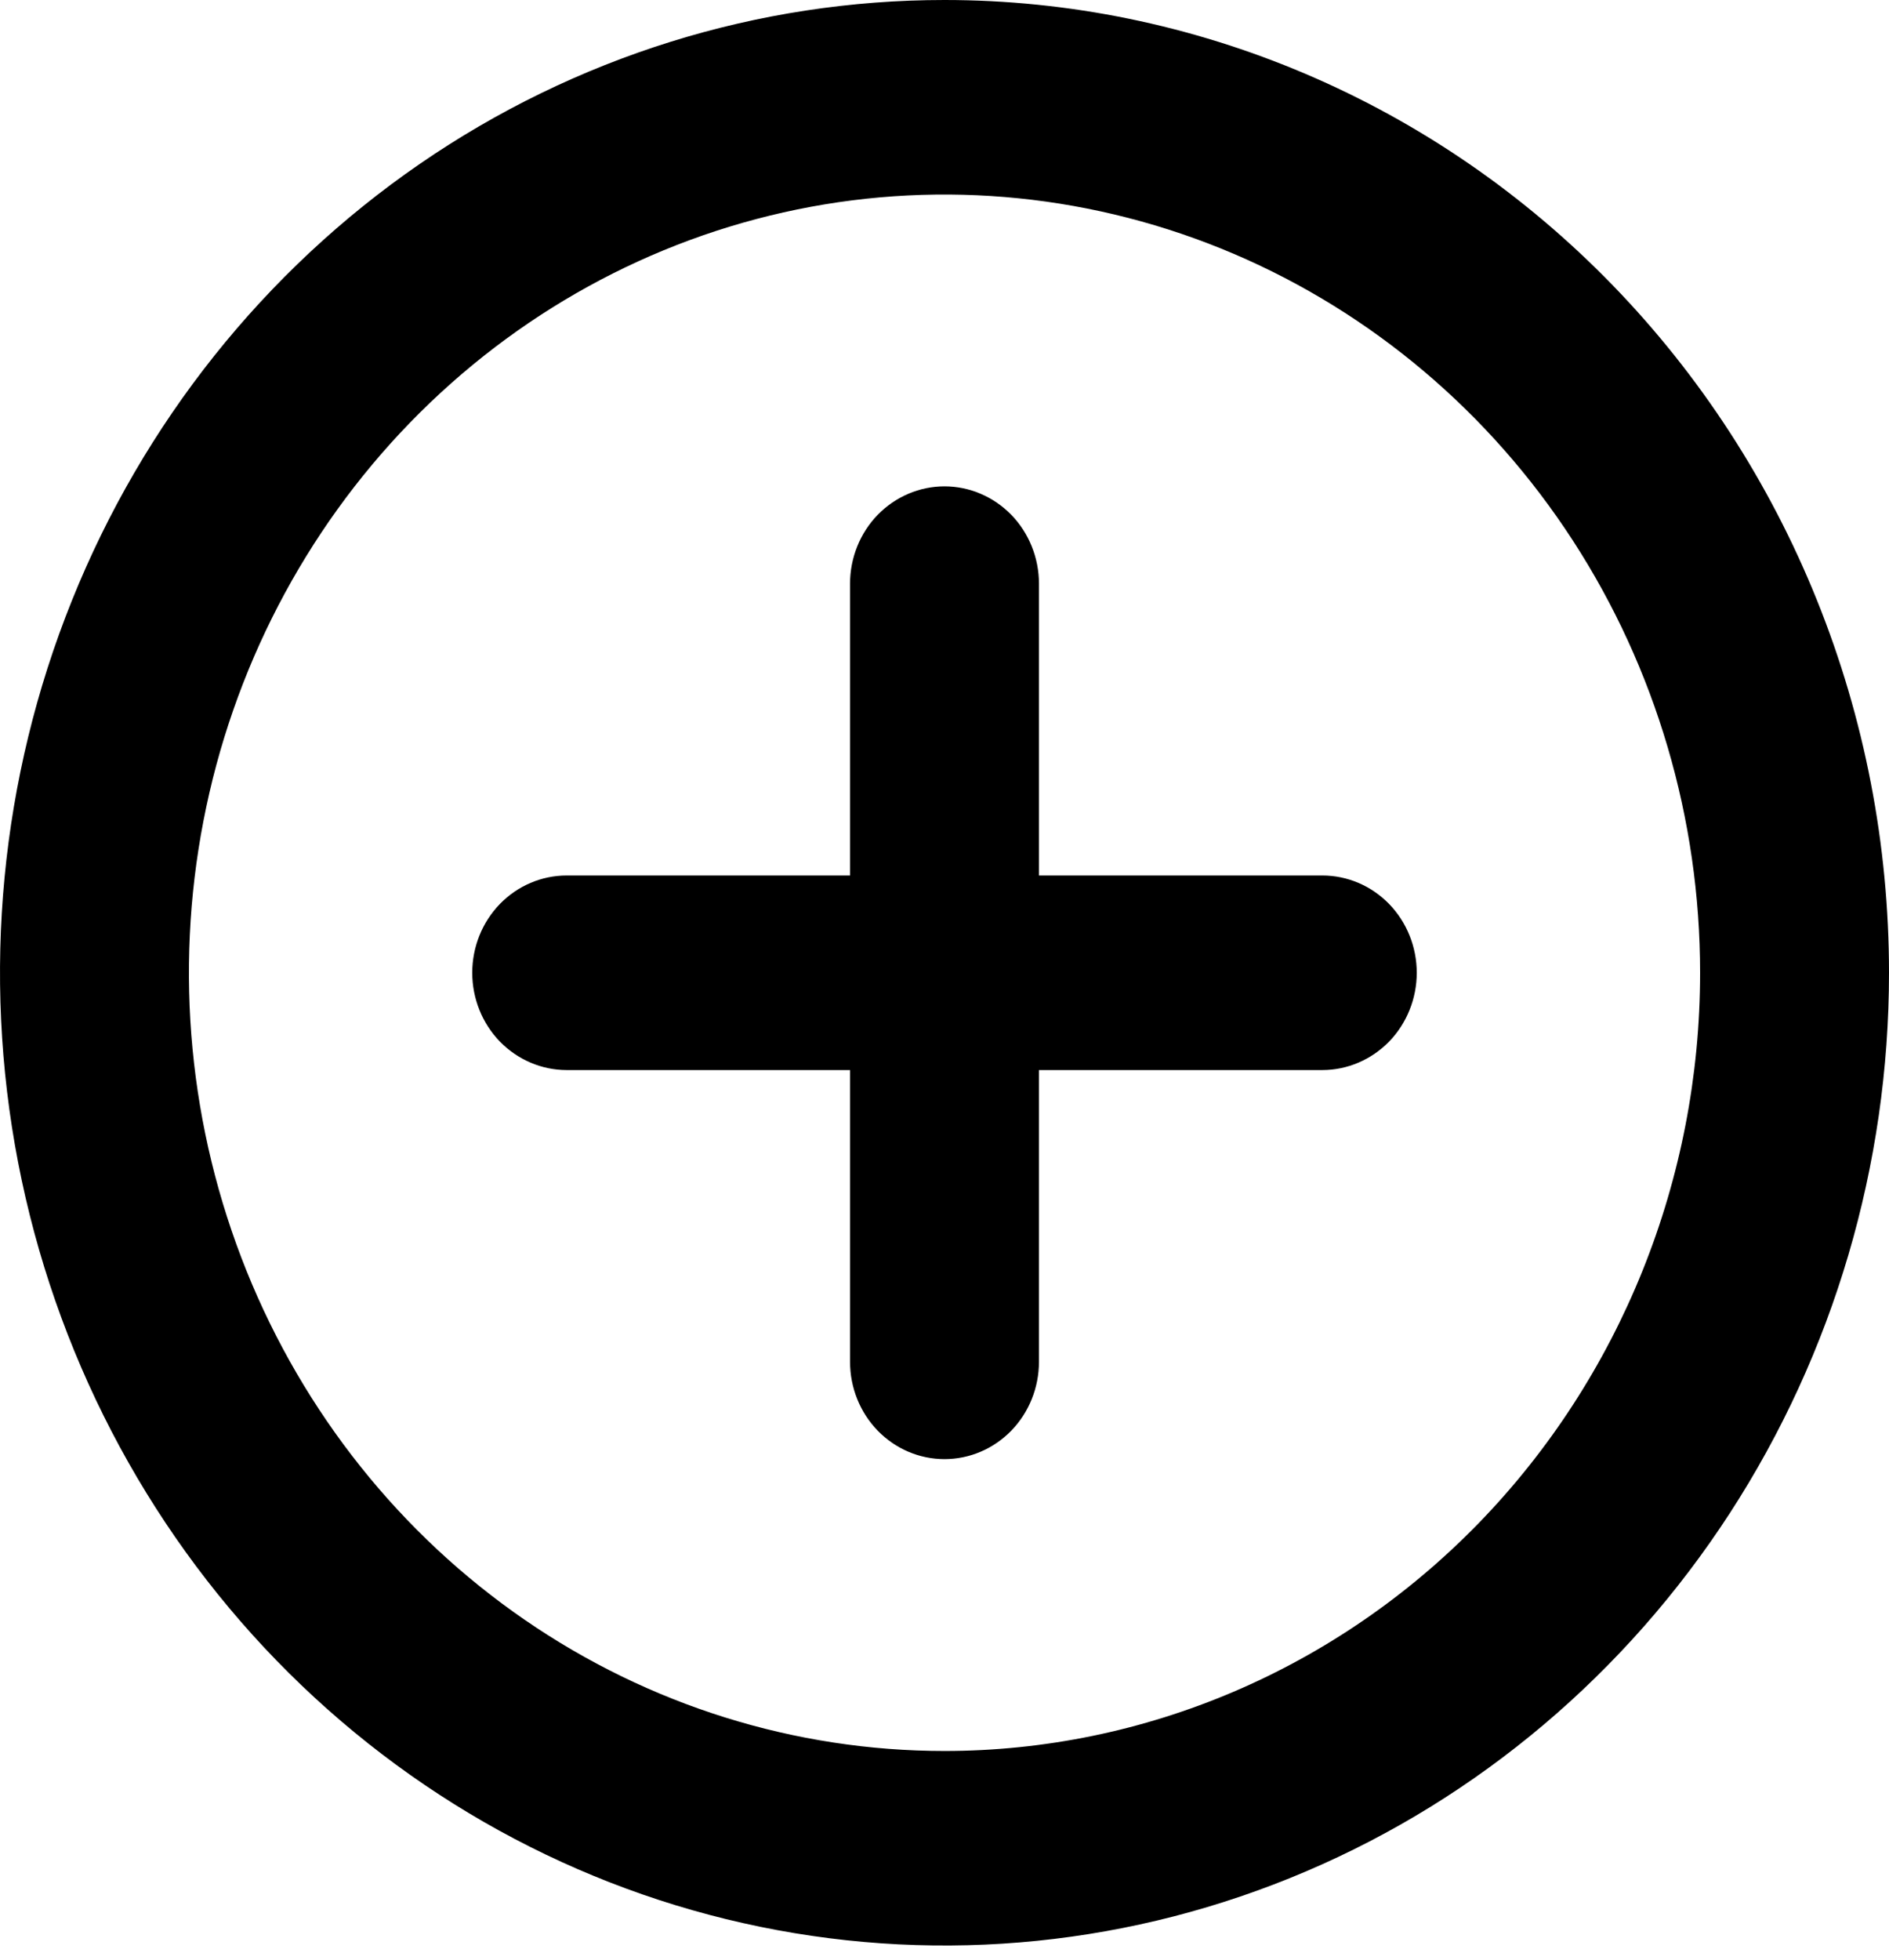 <svg width="27" height="28" viewBox="0 0 27 28" fill="none" xmlns="http://www.w3.org/2000/svg">
  <path
    d="M13.5 0C10.83 0 8.22 0.815 6 2.342C3.78 3.87 2.049 6.04 1.028 8.58C0.006 11.12 -0.261 13.914 0.259 16.61C0.78 19.306 2.066 21.783 3.954 23.727C5.842 25.67 8.248 26.994 10.866 27.53C13.485 28.067 16.199 27.791 18.666 26.739C21.133 25.688 23.241 23.906 24.725 21.62C26.208 19.335 27 16.648 27 13.899C27 12.073 26.651 10.266 25.972 8.58C25.294 6.894 24.299 5.361 23.046 4.071C21.792 2.78 20.304 1.756 18.666 1.058C17.028 0.36 15.273 0 13.5 0ZM13.5 25.018C11.364 25.018 9.276 24.366 7.5 23.144C5.724 21.922 4.34 20.186 3.522 18.154C2.705 16.122 2.491 13.886 2.908 11.729C3.324 9.573 4.353 7.591 5.863 6.036C7.374 4.481 9.298 3.422 11.393 2.993C13.488 2.564 15.659 2.785 17.633 3.626C19.606 4.468 21.293 5.893 22.48 7.721C23.667 9.55 24.3 11.7 24.3 13.899C24.3 16.848 23.162 19.676 21.137 21.761C19.111 23.846 16.364 25.018 13.5 25.018ZM18.9 12.509H14.85V8.339C14.85 7.971 14.708 7.617 14.455 7.356C14.201 7.096 13.858 6.949 13.5 6.949C13.142 6.949 12.799 7.096 12.545 7.356C12.292 7.617 12.15 7.971 12.15 8.339V12.509H8.1C7.742 12.509 7.399 12.655 7.145 12.916C6.892 13.177 6.75 13.53 6.75 13.899C6.75 14.267 6.892 14.621 7.145 14.882C7.399 15.142 7.742 15.289 8.1 15.289H12.15V19.458C12.15 19.827 12.292 20.18 12.545 20.441C12.799 20.702 13.142 20.848 13.5 20.848C13.858 20.848 14.201 20.702 14.455 20.441C14.708 20.18 14.85 19.827 14.85 19.458V15.289H18.9C19.258 15.289 19.601 15.142 19.855 14.882C20.108 14.621 20.25 14.267 20.25 13.899C20.25 13.53 20.108 13.177 19.855 12.916C19.601 12.655 19.258 12.509 18.9 12.509Z"
    fill="currentColor" />
</svg>